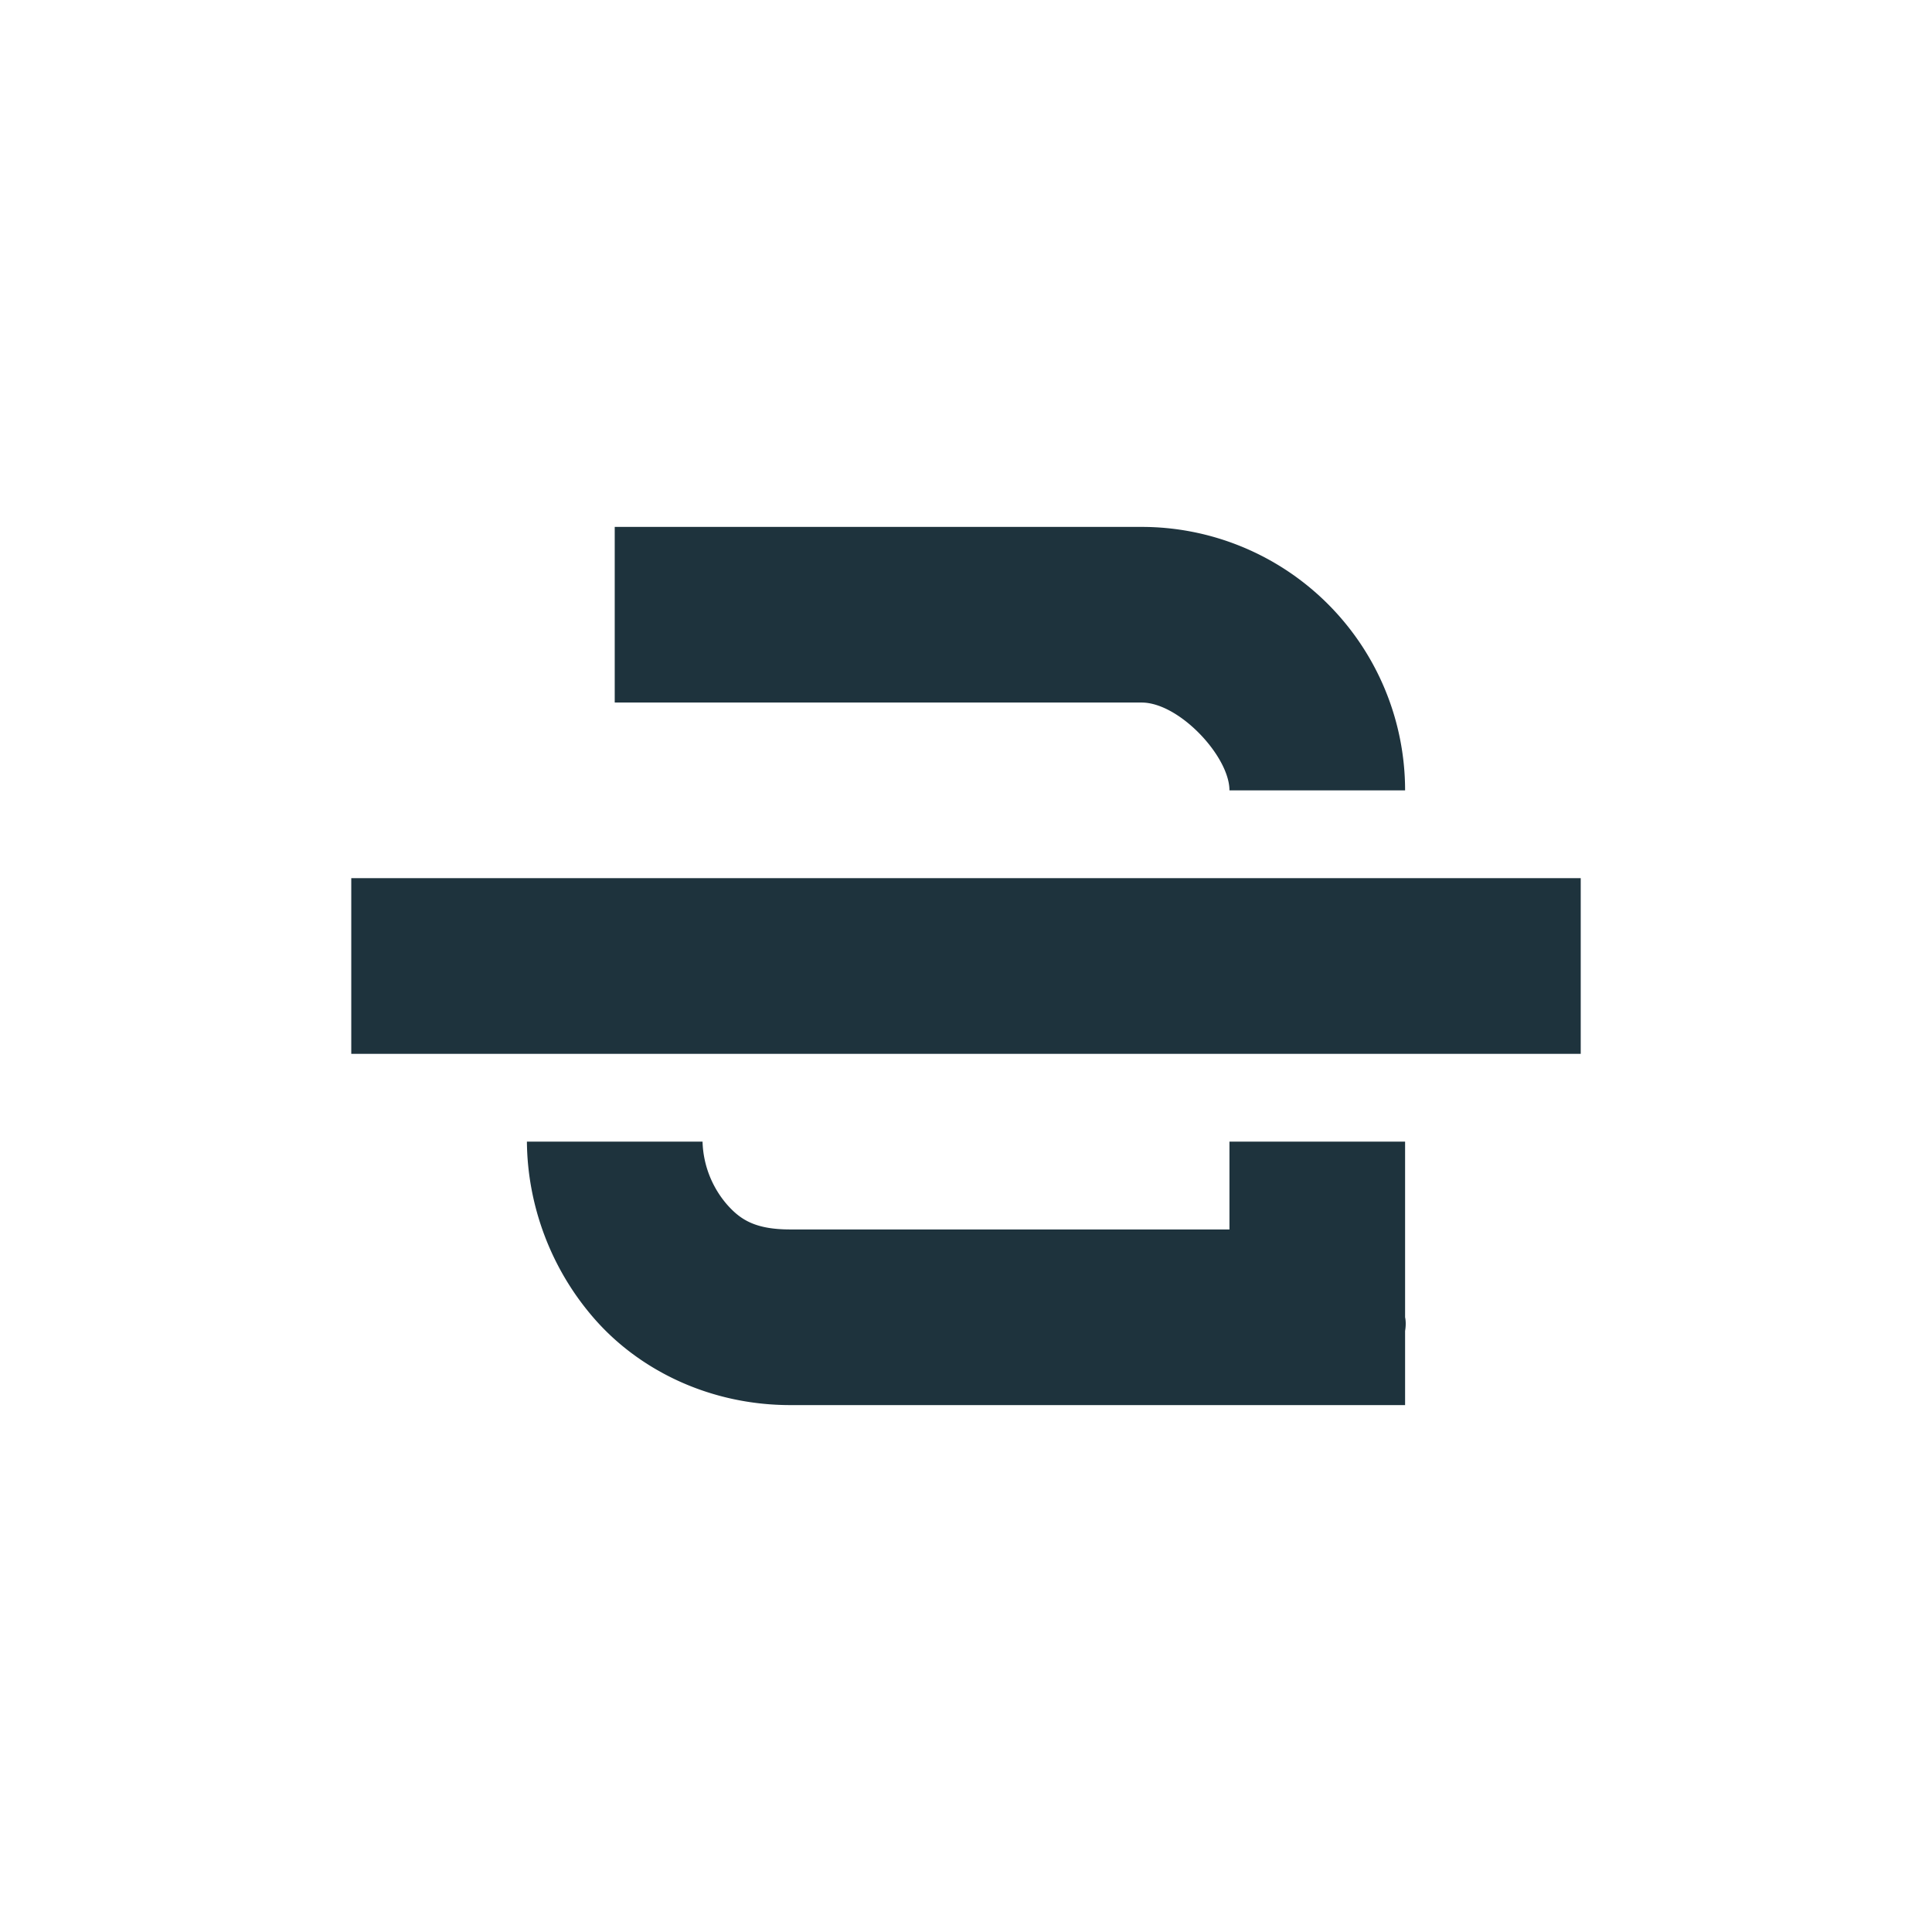 <svg xmlns="http://www.w3.org/2000/svg" width="22" height="22"><defs><style type="text/css" id="current-color-scheme"></style></defs><path d="M7 6v2h6c.428 0 1 .614 1 1h2a3 3 0 0 0-3-3H7zm-3 4v2h14v-2H4zm2 3c.006.72.269 1.453.781 2.031C7.294 15.61 8.091 16 9 16h7v-.844c.016-.094 0-.156 0-.156v-2h-2v1H9c-.398 0-.567-.11-.719-.281A1.144 1.144 0 0 1 8 13H6z" fill="currentColor" color="#1e333d"/></svg>